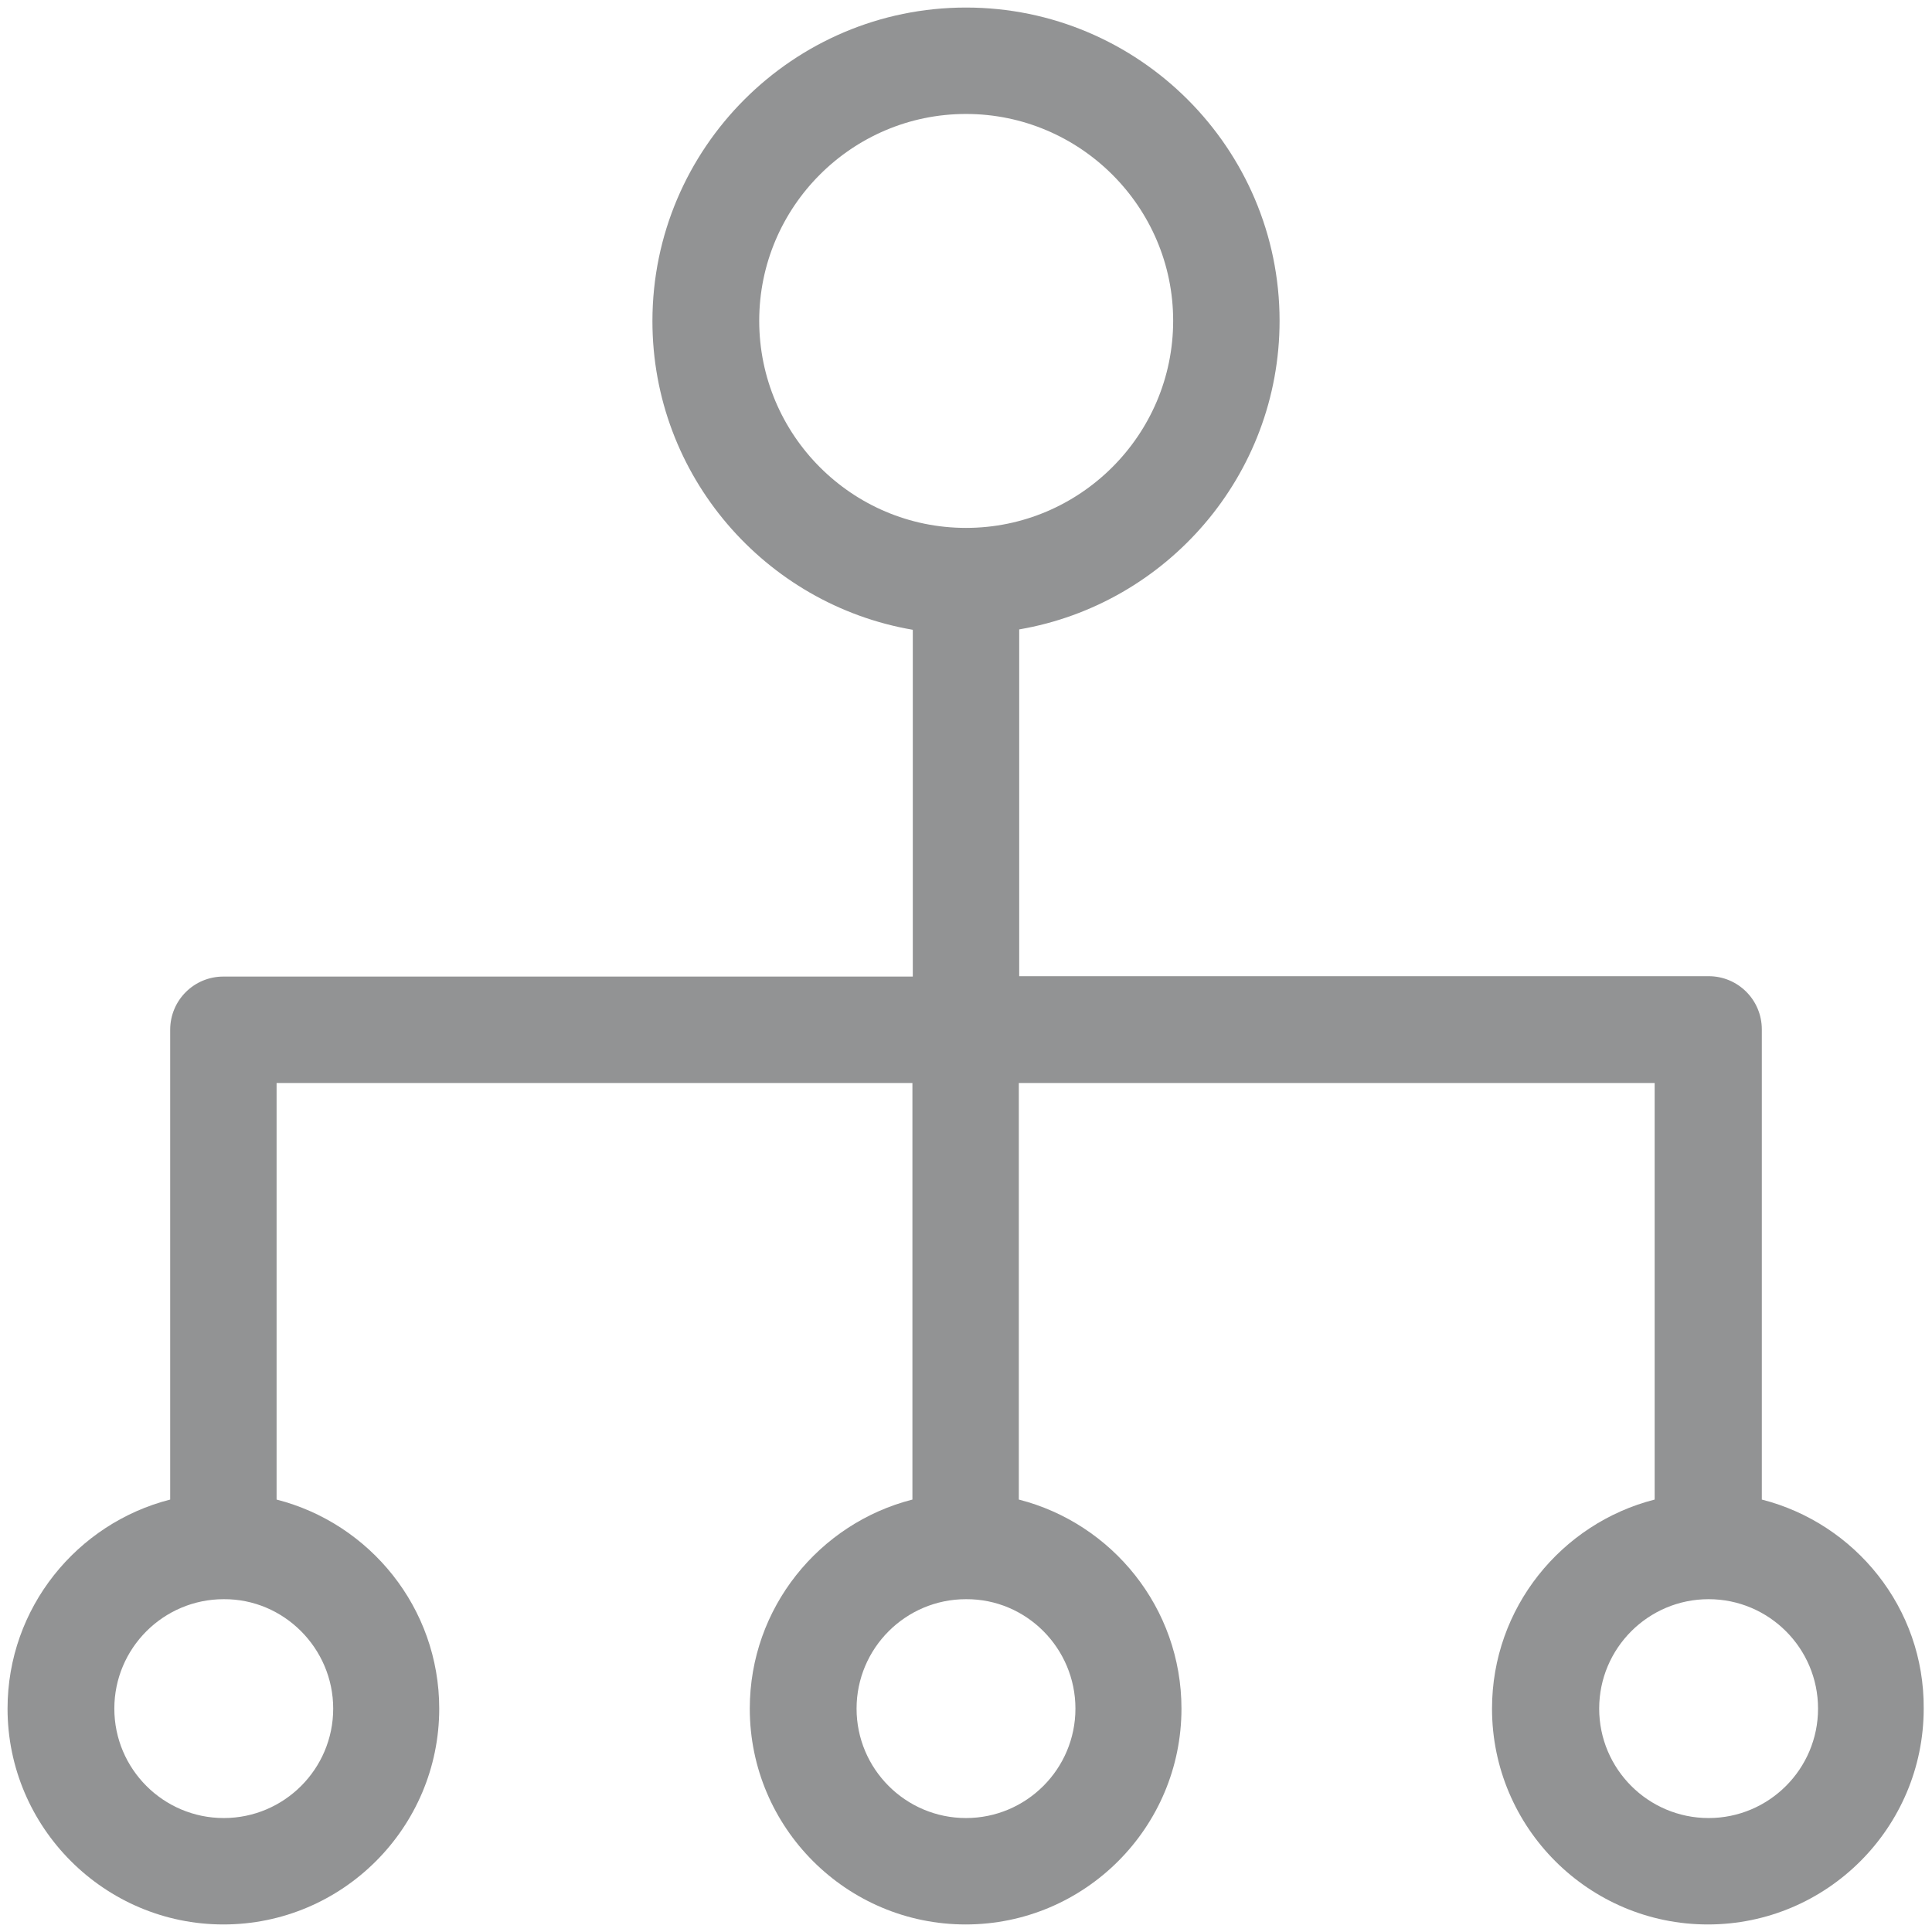 <svg width='200' height='200' fill="#929394" xmlns="http://www.w3.org/2000/svg" xmlns:xlink="http://www.w3.org/1999/xlink" version="1.1" x="0px" y="0px" viewBox="0 0 512 512" enable-background="new 0 0 512 512" xml:space="preserve"><path d="M466.9,397.4V272.8c0-7.8-6.3-14.1-14.1-14.1H270.1v-91.9c39.1-6.7,69-40.8,69-81.8C339.1,39.3,301.8,2,256,2  s-83.1,37.3-83.1,83.1c0,41,29.9,75.1,69,81.8v91.9H59.2c-7.8,0-14.1,6.3-14.1,14.1v124.5C20.4,403.7,2,426.1,2,452.8  C2,484.3,27.7,510,59.2,510c31.6,0,57.2-25.7,57.2-57.2c0-26.7-18.4-49.1-43.1-55.4V287h168.5v110.4c-24.7,6.3-43.1,28.7-43.1,55.4  c0,31.6,25.7,57.2,57.2,57.2c31.6,0,57.2-25.7,57.2-57.2c0-26.7-18.4-49.1-43.1-55.4V287h168.5v110.4c-24.7,6.3-43.1,28.7-43.1,55.4  c0,31.6,25.7,57.2,57.2,57.2c31.6,0,57.2-25.7,57.2-57.2C510,426.1,491.6,403.7,466.9,397.4z M88.3,452.8c0,16-13,29-29,29  c-16,0-29-13-29-29c0-16,13-29,29-29C75.2,423.7,88.3,436.8,88.3,452.8z M285,452.8c0,16-13,29-29,29c-16,0-29-13-29-29  c0-16,13-29,29-29C272,423.7,285,436.8,285,452.8z M256,139.9c-30.2,0-54.8-24.6-54.8-54.9c0-30.2,24.6-54.8,54.8-54.8  c30.2,0,54.9,24.6,54.9,54.8C310.9,115.3,286.2,139.9,256,139.9z M452.8,481.8c-16,0-29-13-29-29c0-16,13-29,29-29c16,0,29,13,29,29  C481.8,468.8,468.8,481.8,452.8,481.8z"/></svg>